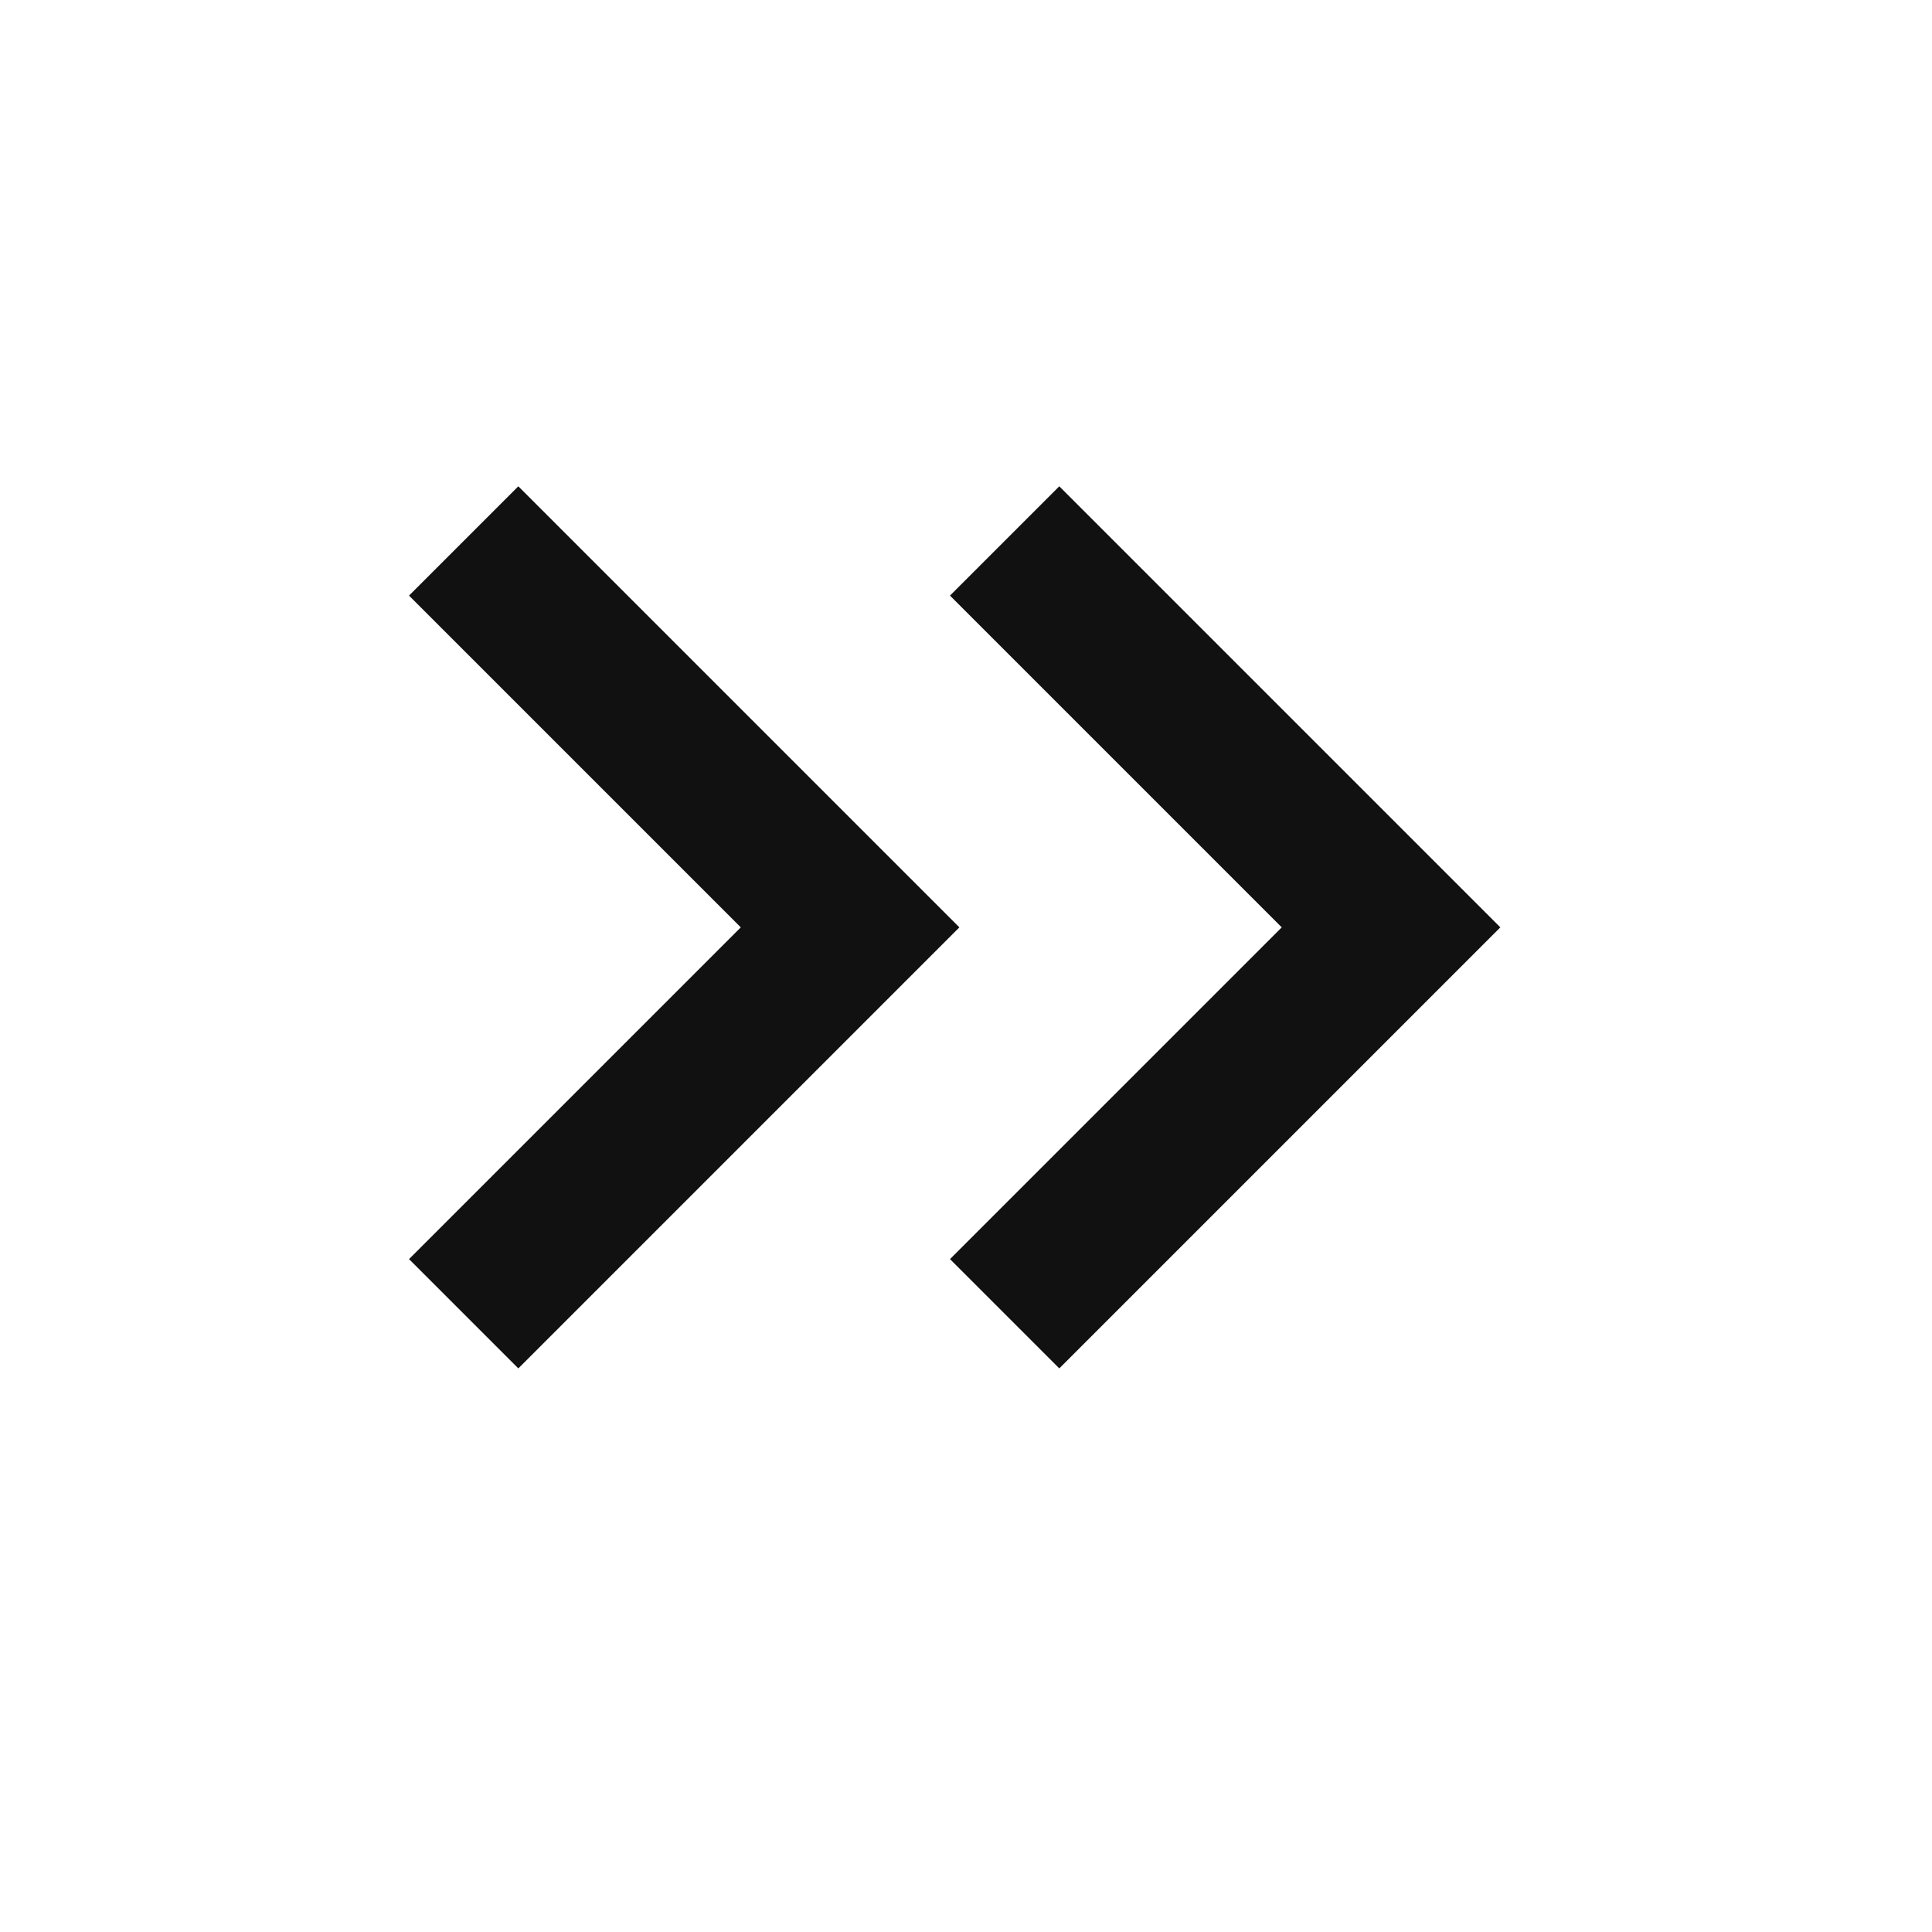 <svg xmlns="http://www.w3.org/2000/svg" width="25" height="25" viewbox="0 0 24 16" fill="none" stroke="#111" stroke-width="2" stroke-linecap="butt" stroke-linejoin="arcs"><path d="M13 17l5-5-5-5M6 17l5-5-5-5"></path></svg>

